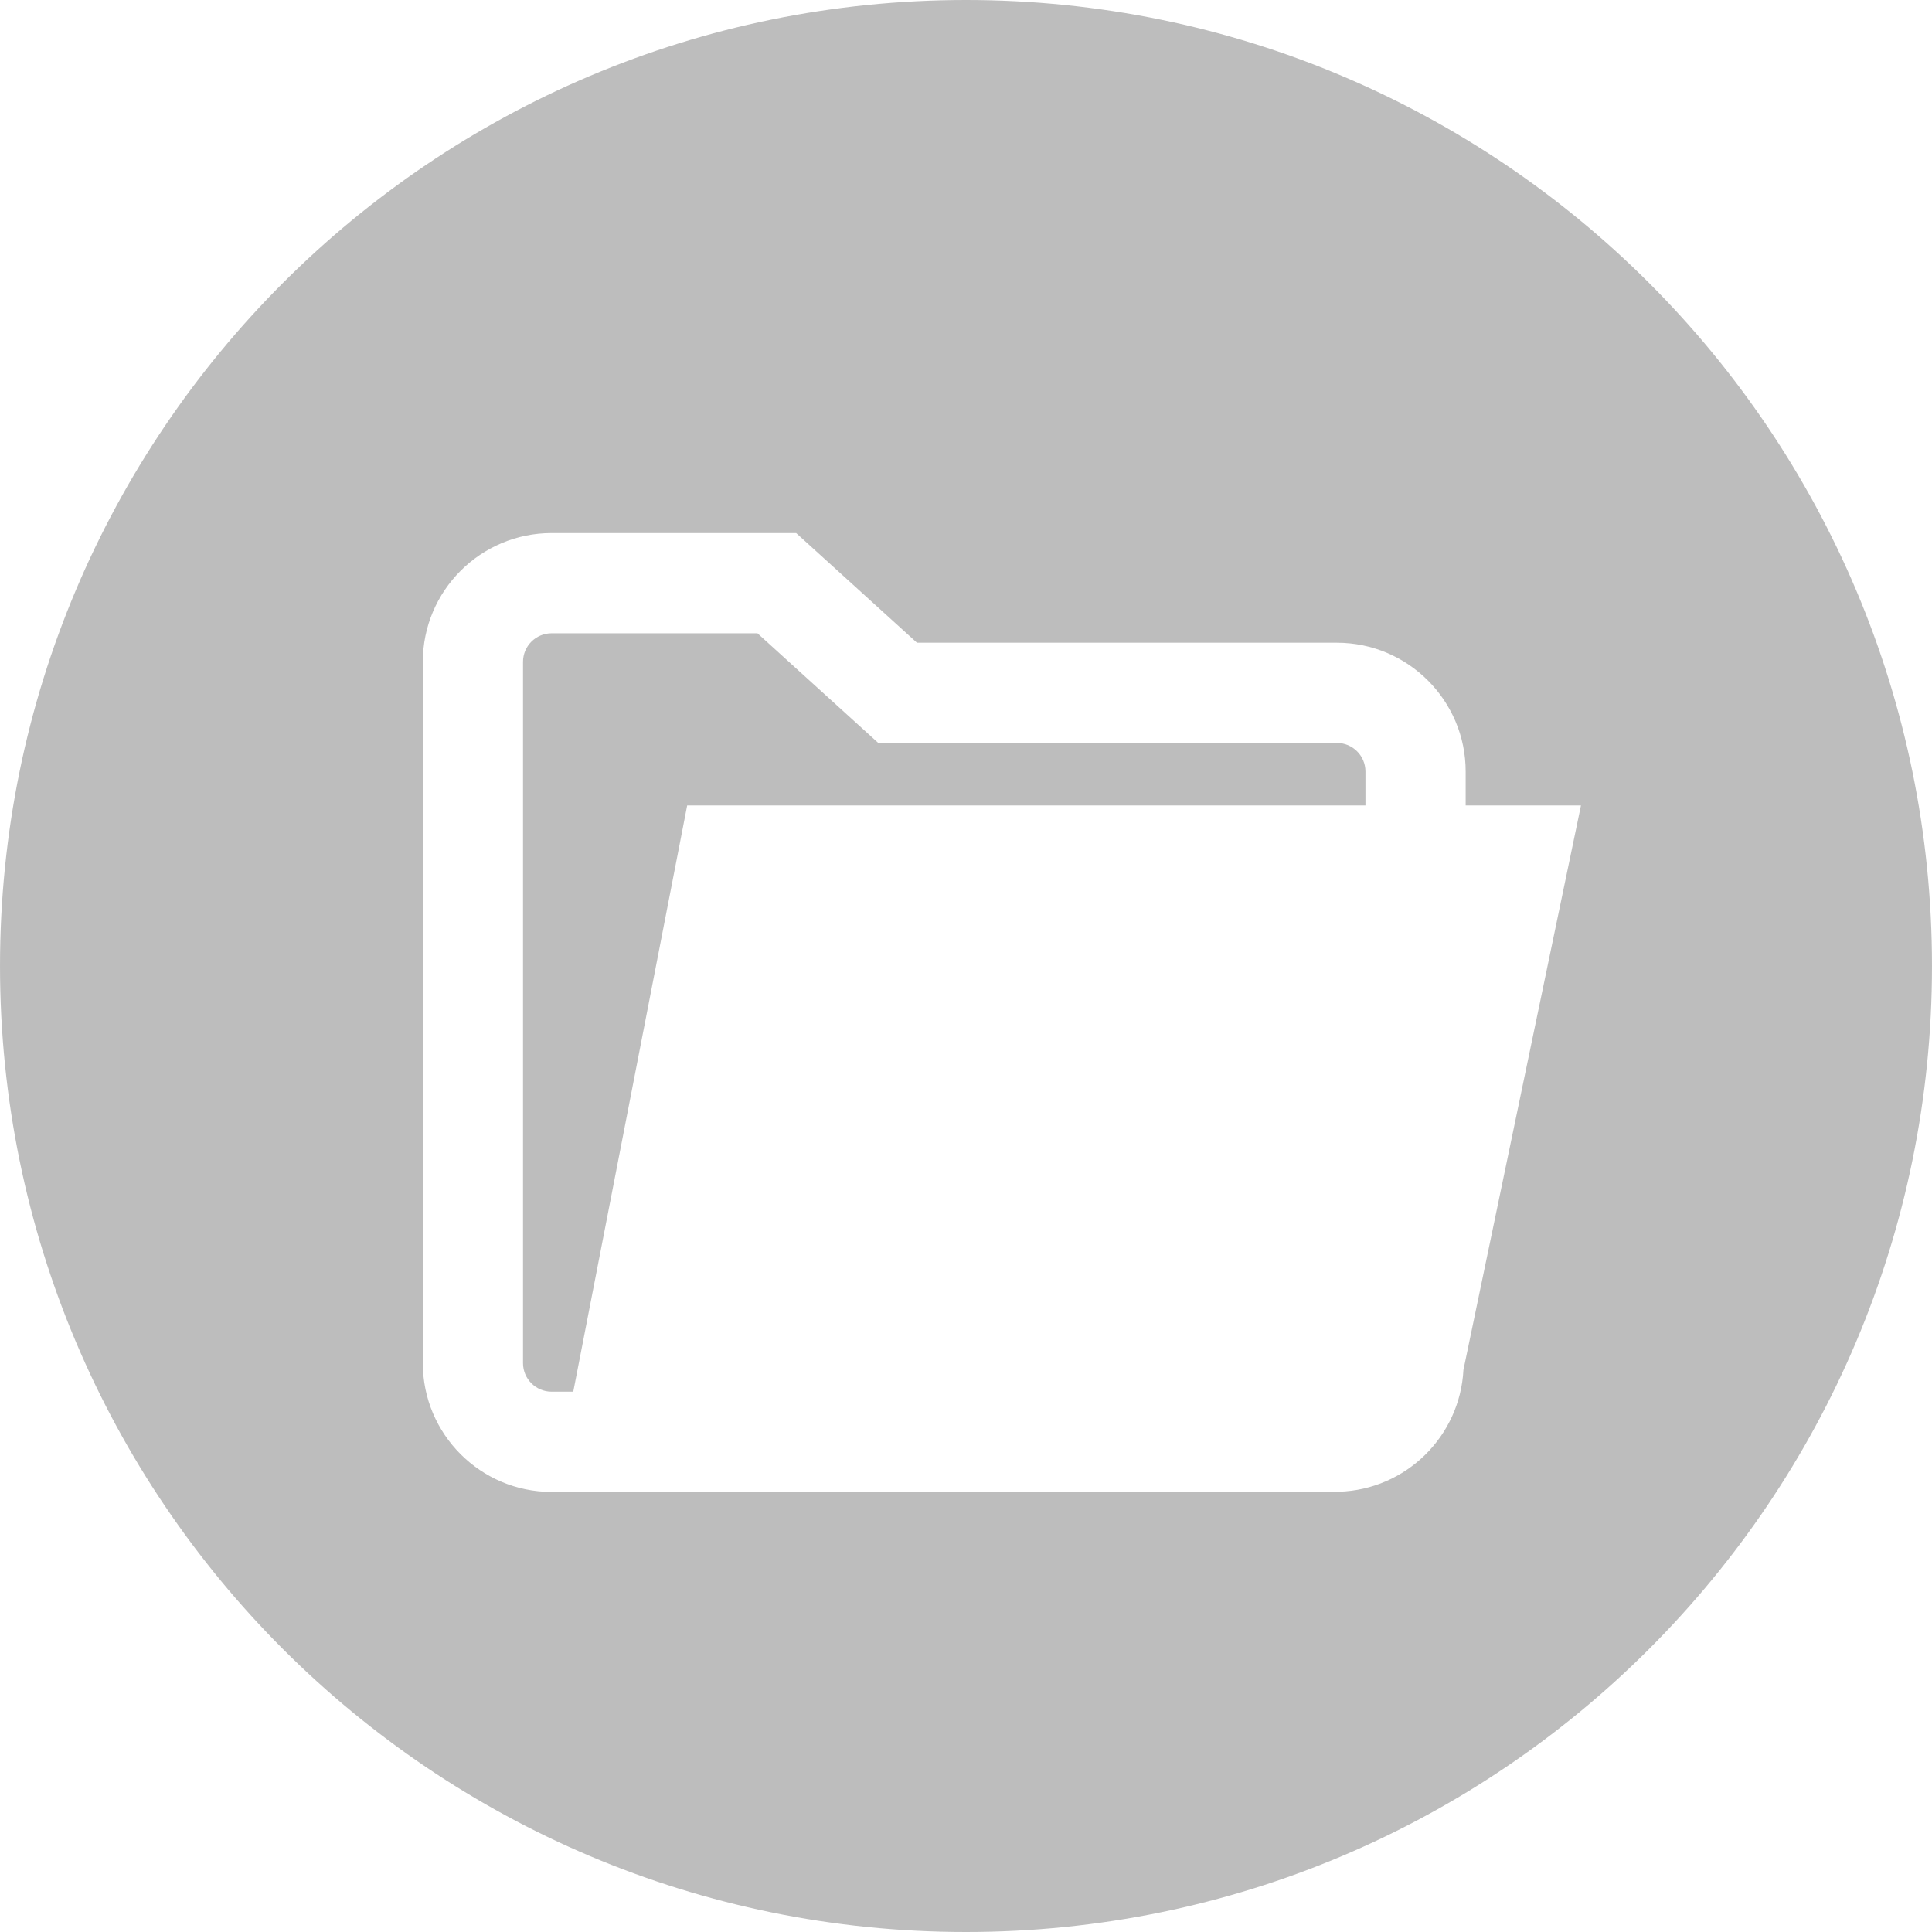 <?xml version="1.0" encoding="iso-8859-1"?>
<!-- Generator: Adobe Illustrator 19.0.0, SVG Export Plug-In . SVG Version: 6.00 Build 0)  -->
<svg xmlns="http://www.w3.org/2000/svg" xmlns:xlink="http://www.w3.org/1999/xlink" version="1.1" id="Layer_1" x="0px" y="0px" viewBox="0 0 300 300" style="enable-background:new 0 0 300 300;" xml:space="preserve" width="512px" height="512px">
<g>
	<g>
		<g>
			<path d="M207.597,115.365h-71.22l-18.759-17.029H85.649c-2.446,0-4.435,1.989-4.435,4.432v108.899     c0,2.443,1.989,4.432,4.435,4.432h3.369l17.688-91.03h105.32v-5.27C212.027,117.357,210.038,115.365,207.597,115.365z" fill="#bdbdbd"/>
			<path d="M149.996,0C67.157,0,0.001,67.161,0.001,149.997S67.157,300,149.996,300s150.003-67.163,150.003-150.003     S232.835,0,149.996,0z M227.241,212.721c-0.542,10.333-8.948,18.601-19.343,18.912c-0.101,0.005-0.197,0.031-0.301,0.031     l-9.231,0.005l-112.72-0.005c-11.023,0-19.991-8.969-19.991-19.994V102.768c0-11.025,8.969-19.994,19.997-19.994h37.975     l18.759,17.029h65.211c11.023,0,19.991,8.969,19.991,19.997v5.27l17.904,0.003L227.241,212.721z" fill="#bdbdbd"/>
		</g>
	</g>
</g>
<g>
</g>
<g>
</g>
<g>
</g>
<g>
</g>
<g>
</g>
<g>
</g>
<g>
</g>
<g>
</g>
<g>
</g>
<g>
</g>
<g>
</g>
<g>
</g>
<g>
</g>
<g>
</g>
<g>
</g>
</svg>
